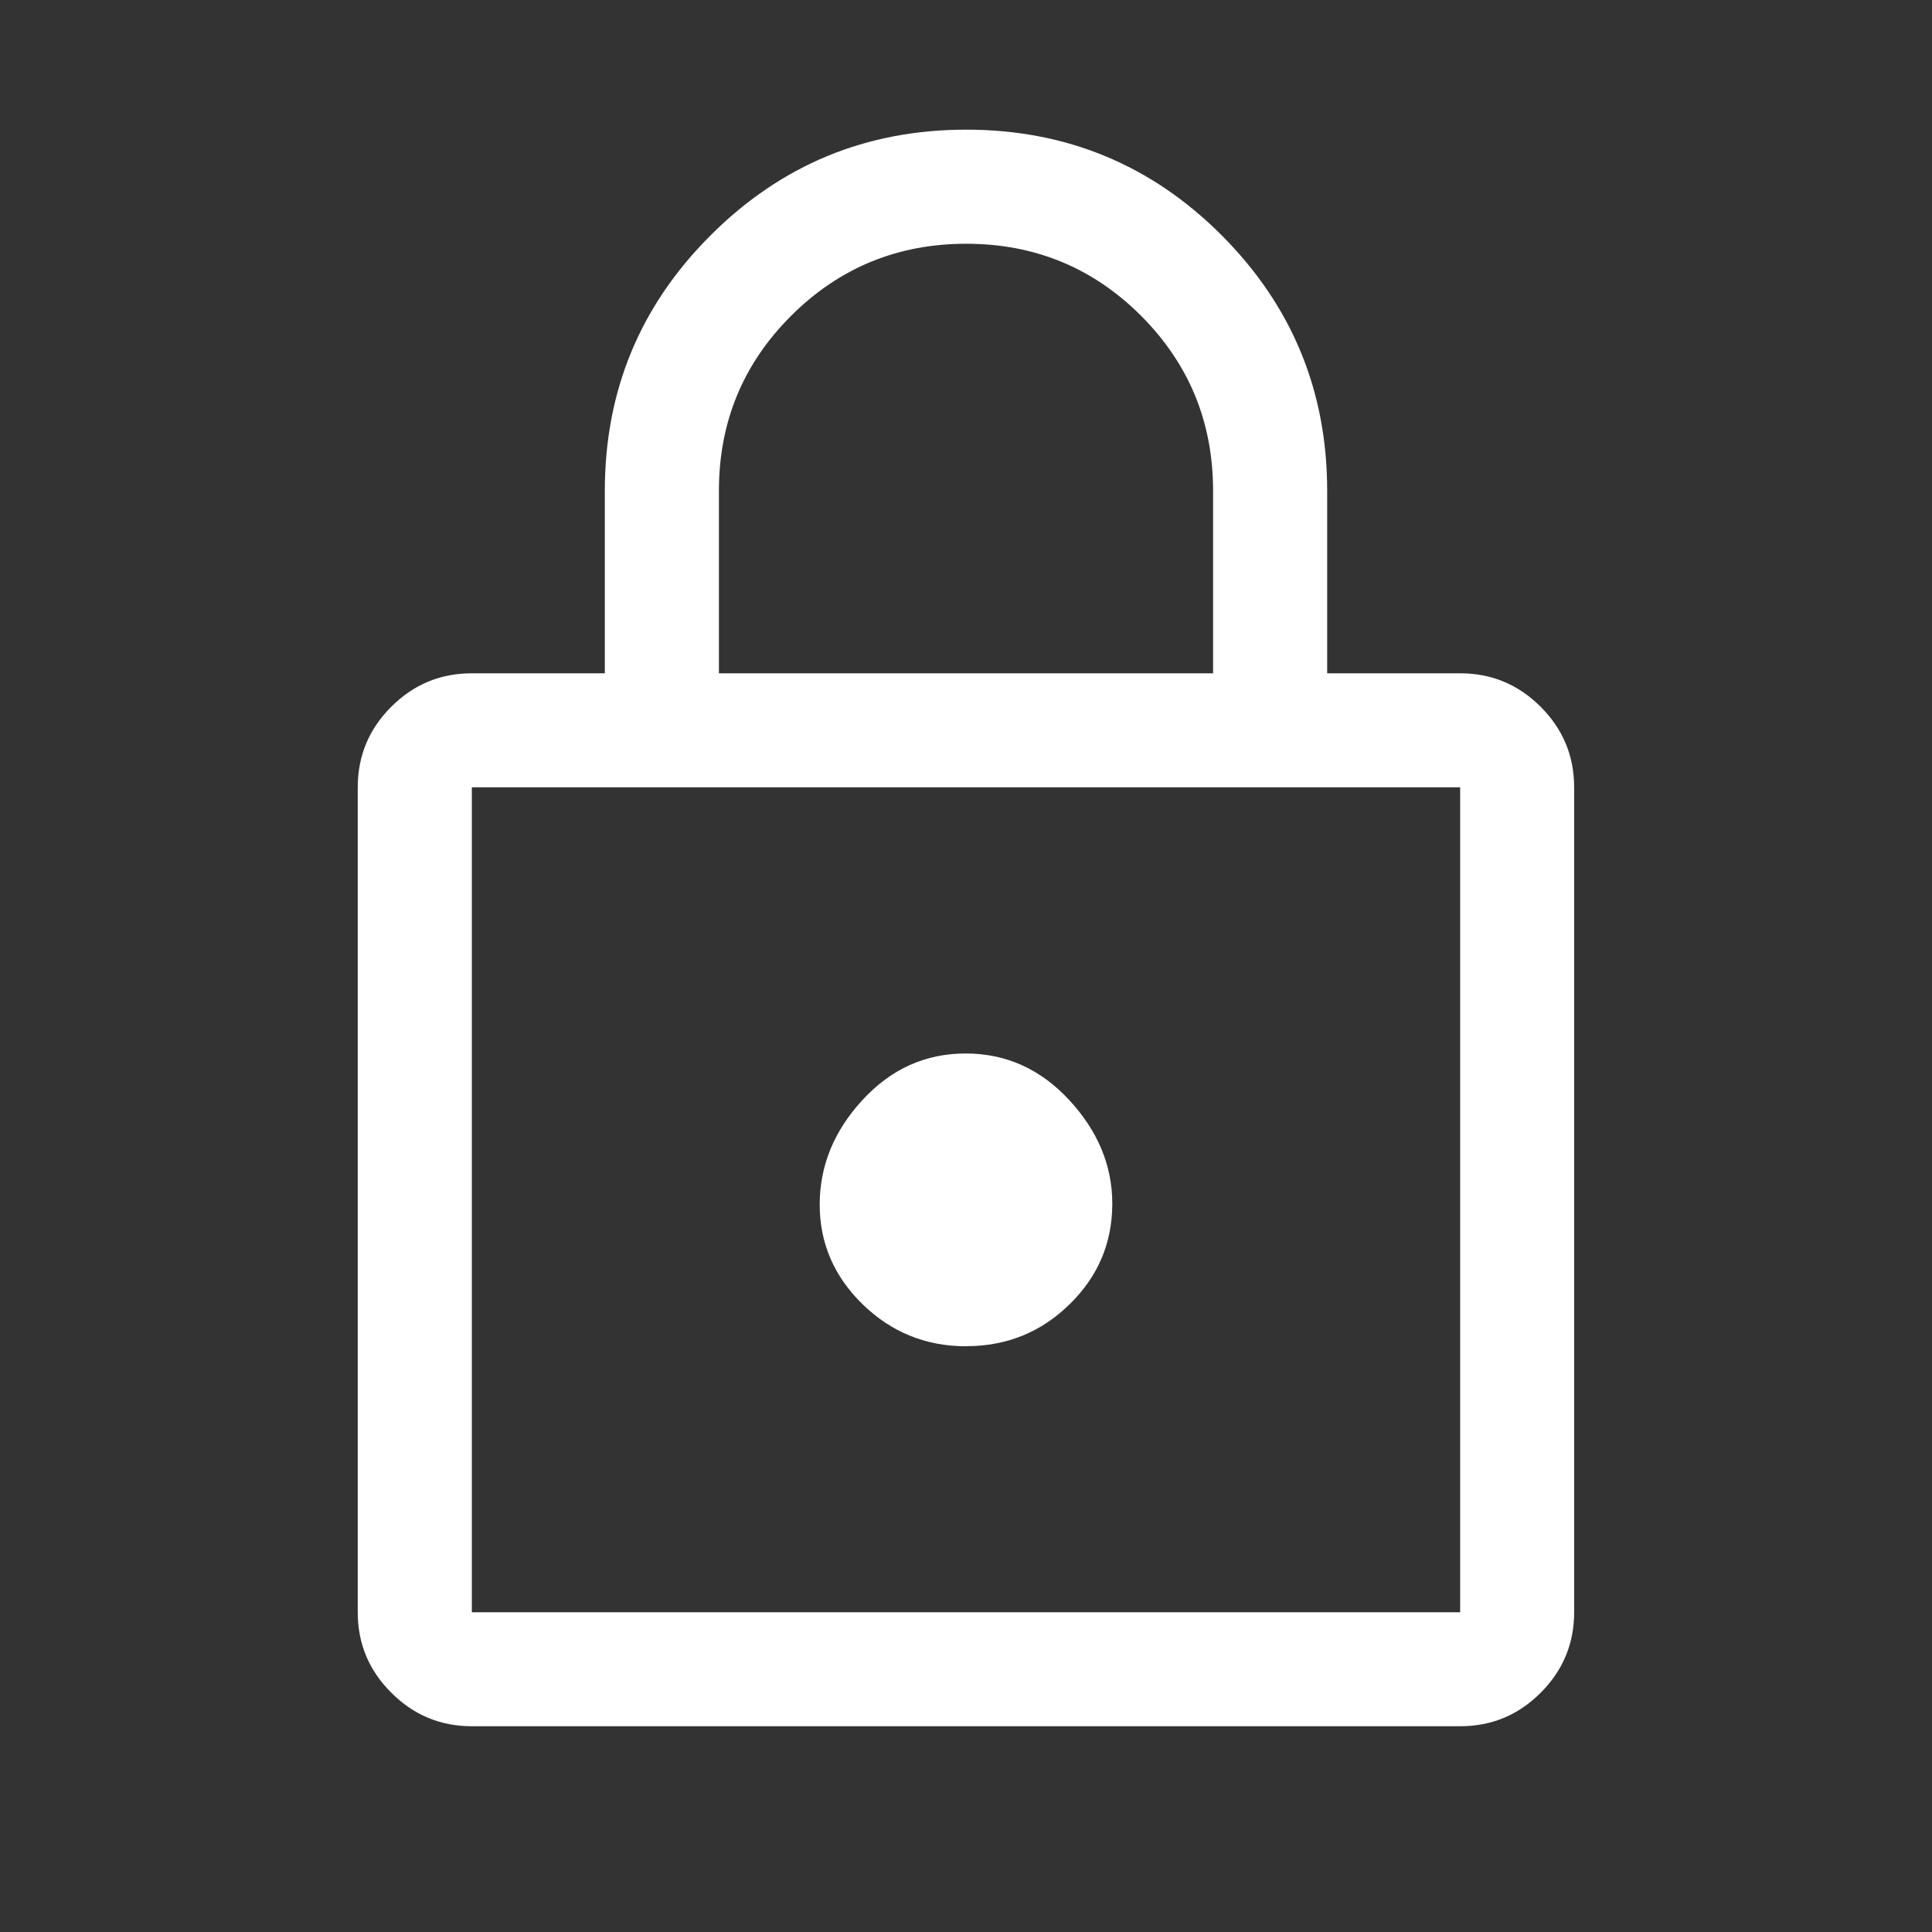 <svg xmlns="http://www.w3.org/2000/svg" fill="none" viewBox="-0.5 -0.5 18 18" id="Lock--Streamline-Outlined----Material-Symbols.svg" height="18" width="18"><rect x="-0.5" y="-0.5" width="18" height="18" fill="#333333" stroke="none"/><desc>Lock Streamline Icon: https://streamlinehq.com</desc><path fill="#ffffff" d="M3.896 15.583c-0.292 0 -0.542 -0.104 -0.75 -0.312C2.937 15.063 2.833 14.813 2.833 14.521V6.835c0 -0.292 0.104 -0.542 0.312 -0.75 0.208 -0.208 0.458 -0.312 0.75 -0.312h1.24v-1.7c0 -0.931 0.328 -1.724 0.985 -2.38C6.777 1.036 7.57 0.708 8.502 0.708c0.931 0 1.725 0.328 2.38 0.984C11.537 2.349 11.865 3.142 11.865 4.073v1.7H13.104c0.292 0 0.542 0.104 0.75 0.312 0.208 0.208 0.312 0.458 0.312 0.75V14.521c0 0.292 -0.104 0.542 -0.312 0.75C13.647 15.479 13.396 15.583 13.104 15.583H3.896Zm0 -1.062h9.208V6.835H3.896V14.521Zm4.607 -2.479c0.376 0 0.696 -0.13 0.962 -0.39s0.398 -0.573 0.398 -0.938c0 -0.354 -0.134 -0.676 -0.401 -0.965 -0.268 -0.289 -0.589 -0.434 -0.965 -0.434 -0.376 0 -0.696 0.145 -0.962 0.434 -0.266 0.289 -0.398 0.614 -0.398 0.974s0.134 0.67 0.401 0.93c0.268 0.26 0.589 0.39 0.965 0.39ZM6.198 5.773h4.604v-1.7c0 -0.64 -0.224 -1.183 -0.671 -1.631C9.684 1.995 9.141 1.771 8.502 1.771c-0.639 0 -1.183 0.224 -1.631 0.671 -0.449 0.448 -0.673 0.991 -0.673 1.631v1.7Z" stroke-width="1"></path></svg>